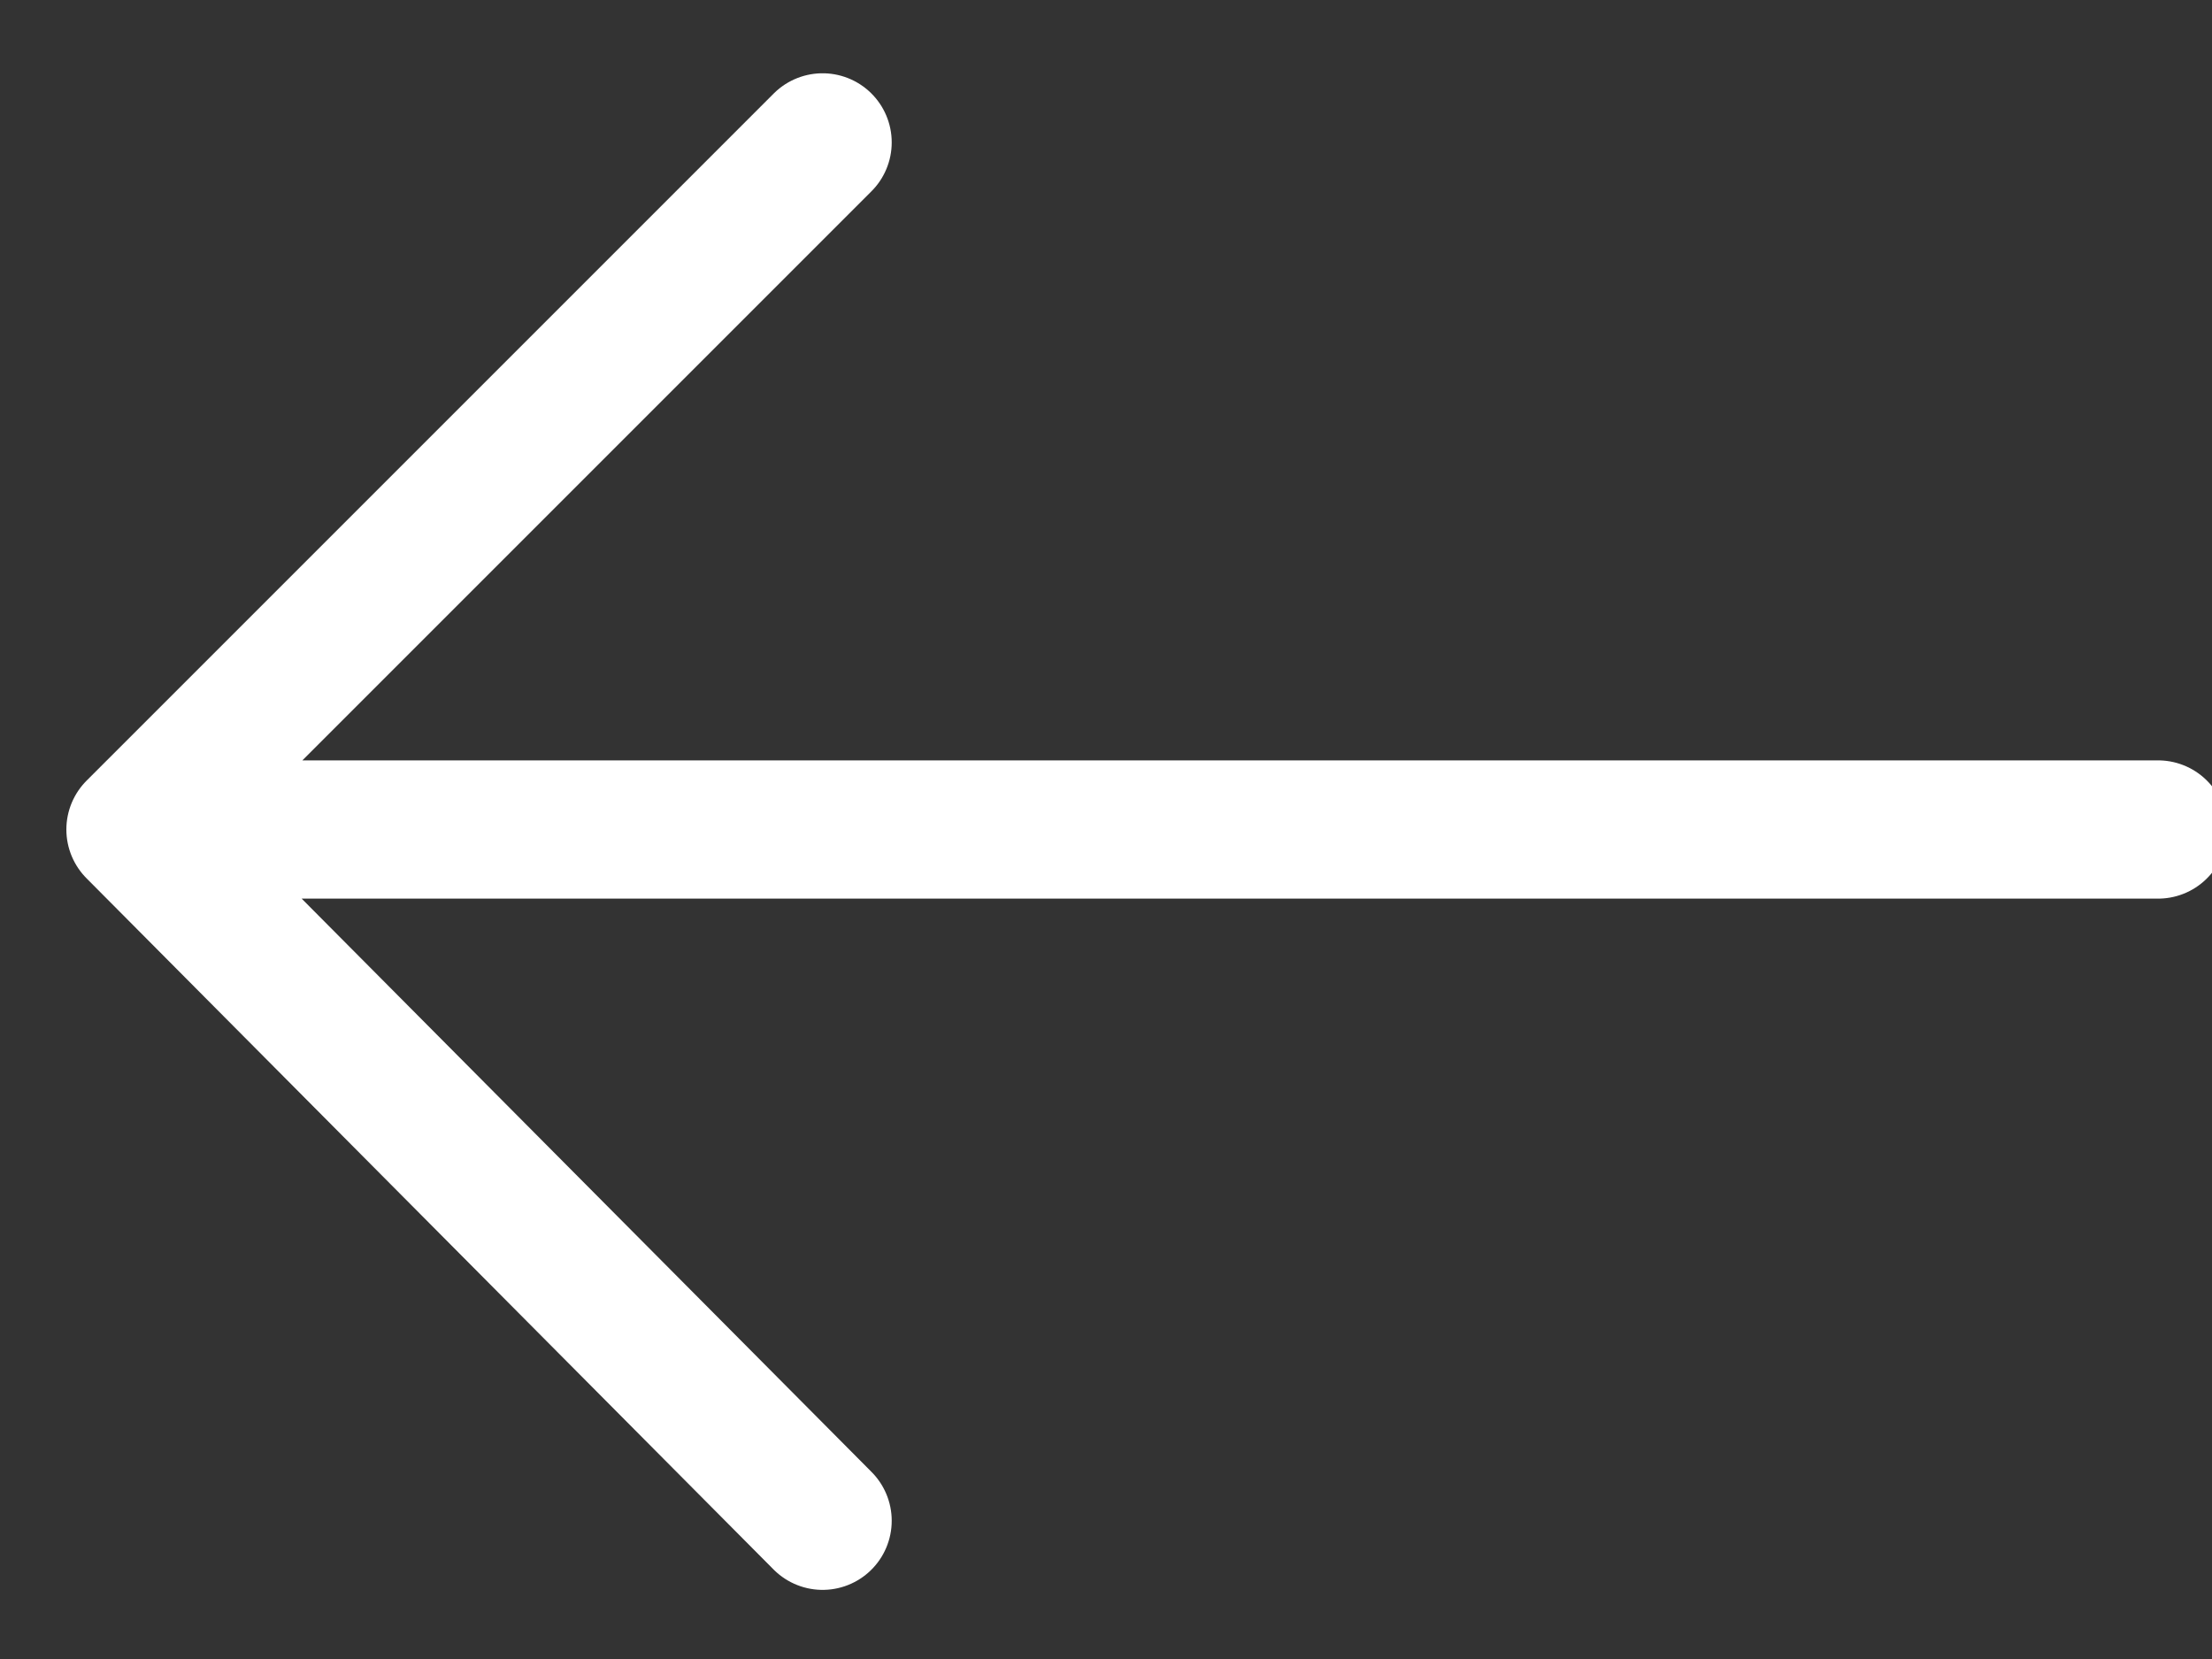 
<svg xmlns="http://www.w3.org/2000/svg" version="1.1" xmlns:xlink="http://www.w3.org/1999/xlink" preserveAspectRatio="none" x="0px" y="0px" width="80px" height="60px" viewBox="0 0 80 60">
<rect x="0" y="0" width="80" height="60" fill="#333333" stroke="none"/>
<defs>
<path id="modal_arrow" stroke="#FFFFFF" stroke-width="5" stroke-linejoin="round" stroke-linecap="round" fill="none" d="
M 29.75 55
L 4.9 30 29.75 5.15
M 4.9 30
L 78.05 30"/>
</defs>

<g transform="matrix( 1, 0, 0, 1, 0,0) ">
<use xlink:href="#modal_arrow"/>
</g>
</svg>
